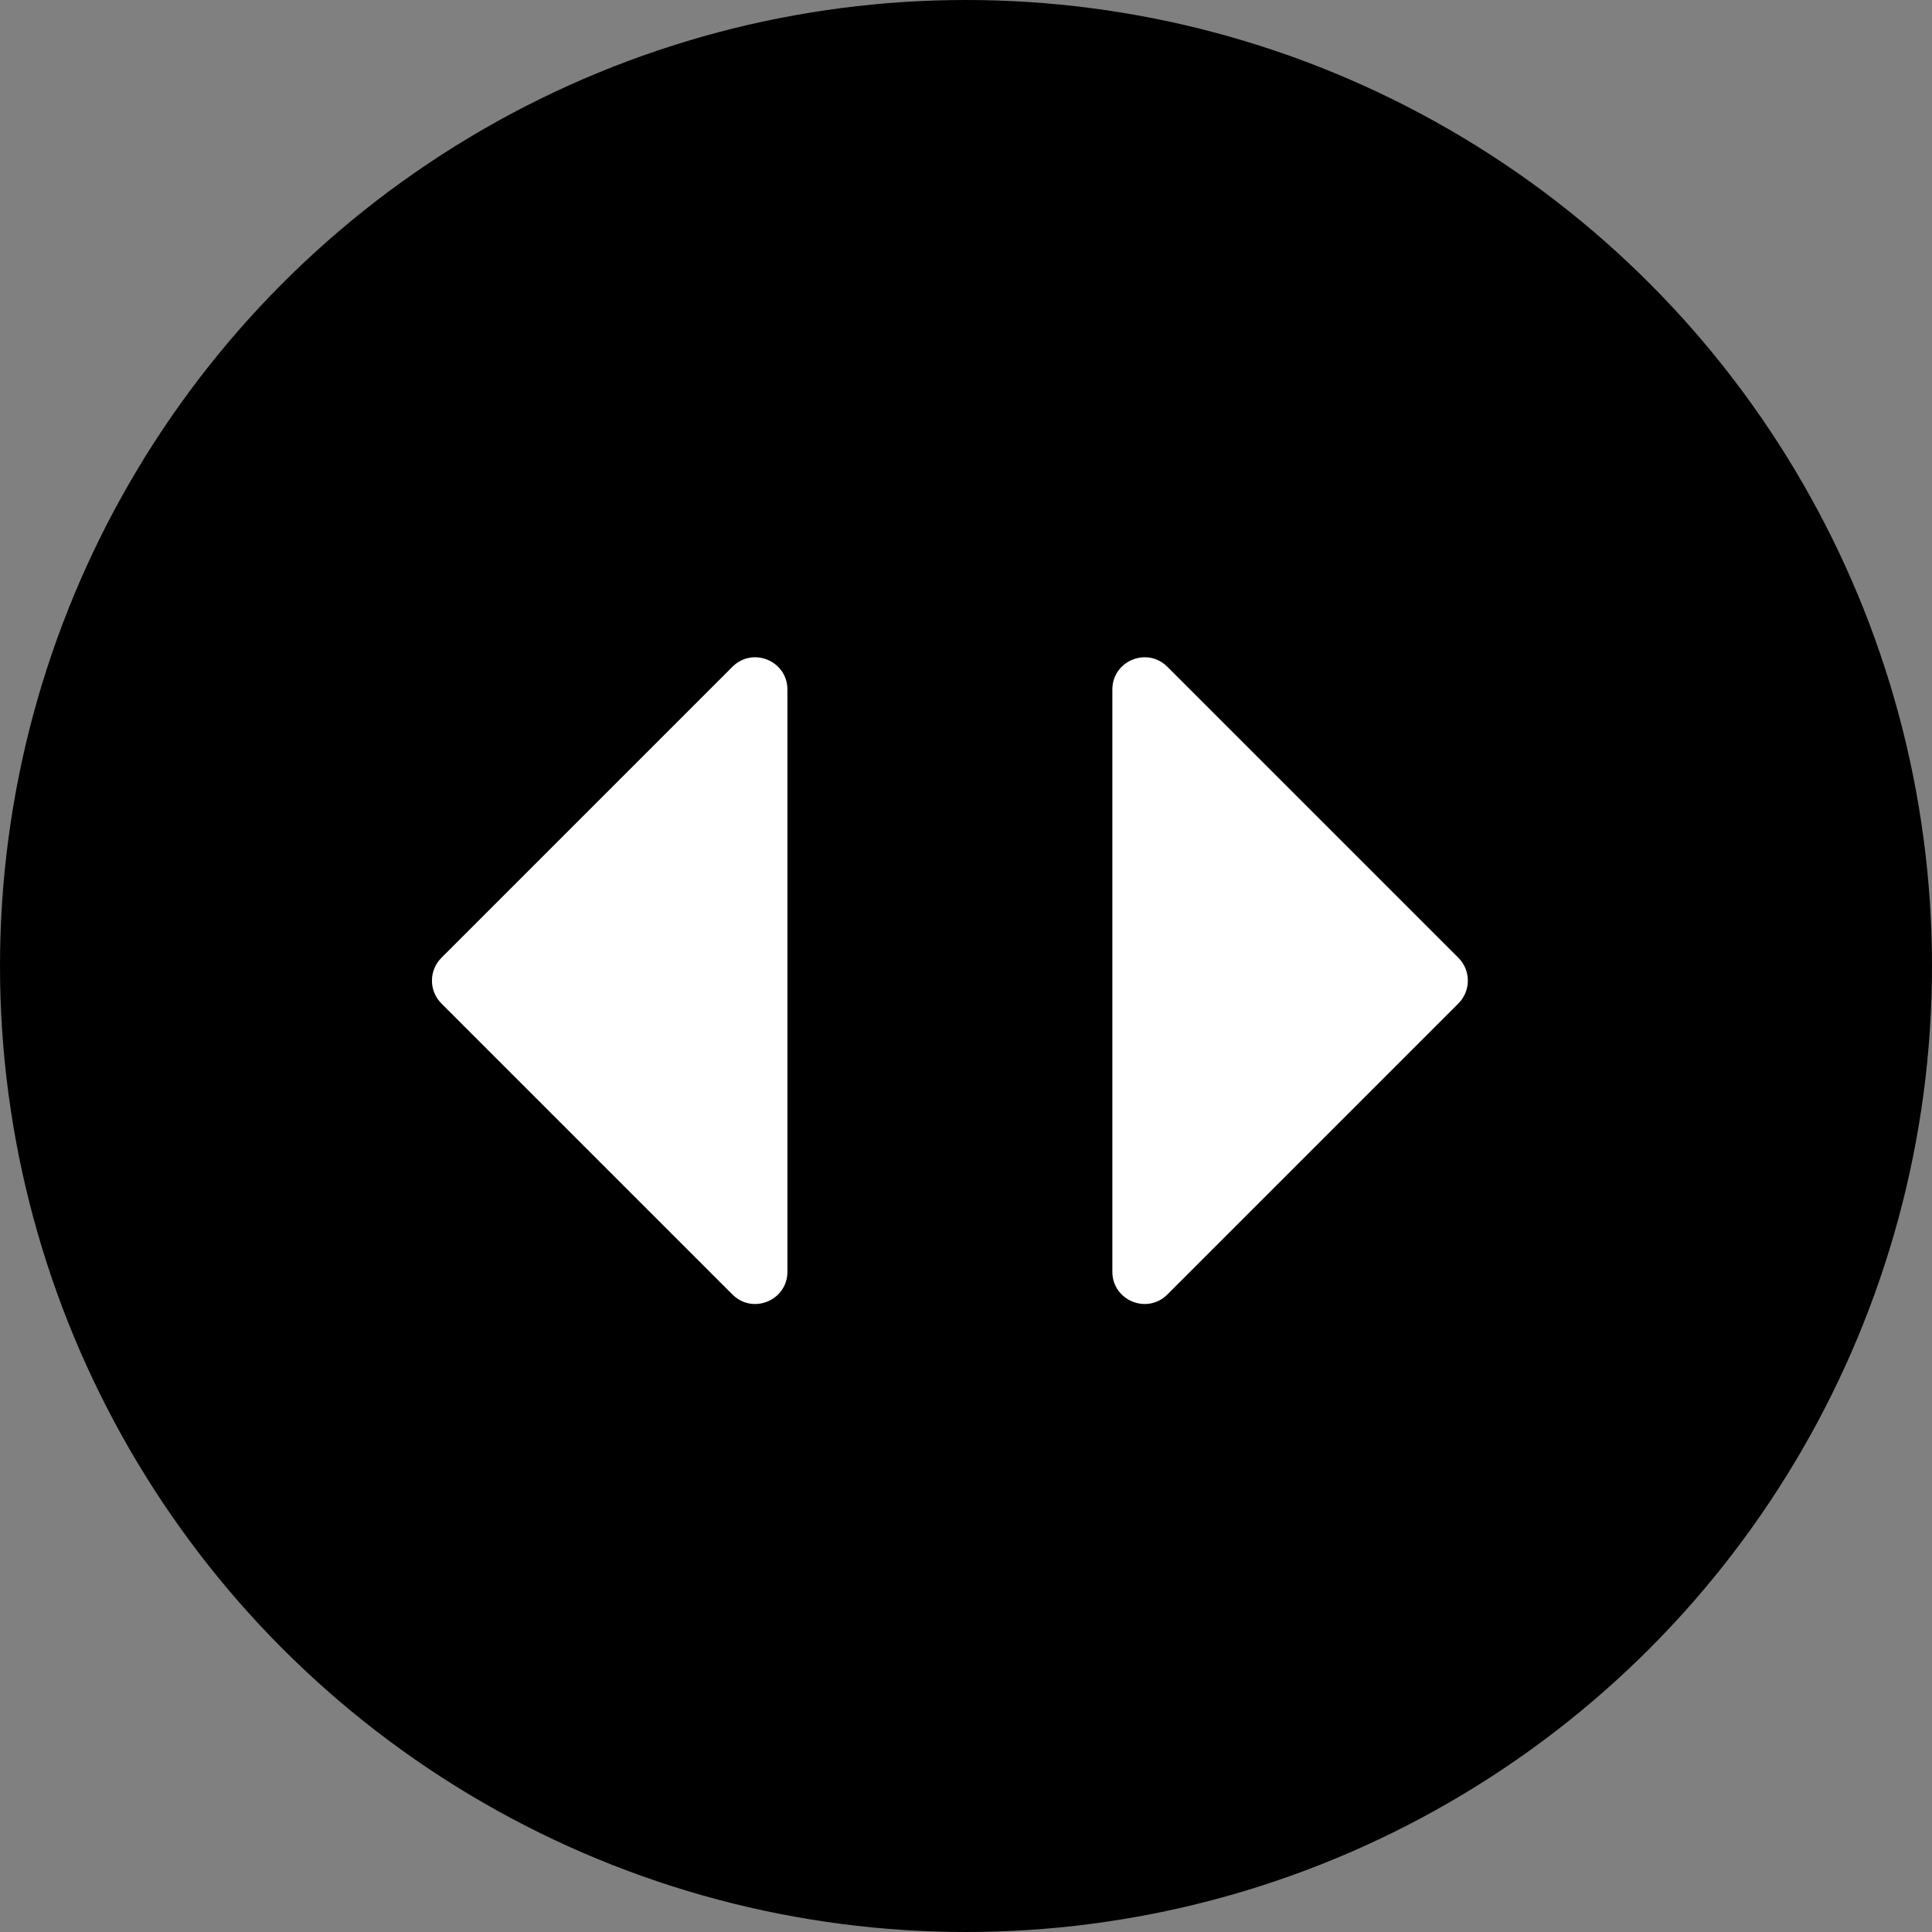 <svg width="60" height="60" viewBox="0 0 60 60" fill="none" xmlns="http://www.w3.org/2000/svg">
<rect x="0" y="0" width="60" height="60" fill="#808080" stroke="none"/>
<circle cx="30" cy="30" r="30" fill="currentColor"/>
<path d="M13.707 29.747L22.747 20.707C23.377 20.077 24.454 20.523 24.454 21.414V39.495C24.454 40.386 23.377 40.832 22.747 40.202L13.707 31.162C13.317 30.771 13.317 30.138 13.707 29.747Z" fill="white"/>
<path d="M45.293 29.747L36.253 20.707C35.623 20.077 34.545 20.523 34.545 21.414V39.495C34.545 40.386 35.623 40.832 36.253 40.202L45.293 31.162C45.683 30.771 45.683 30.138 45.293 29.747Z" fill="white"/>
</svg>
